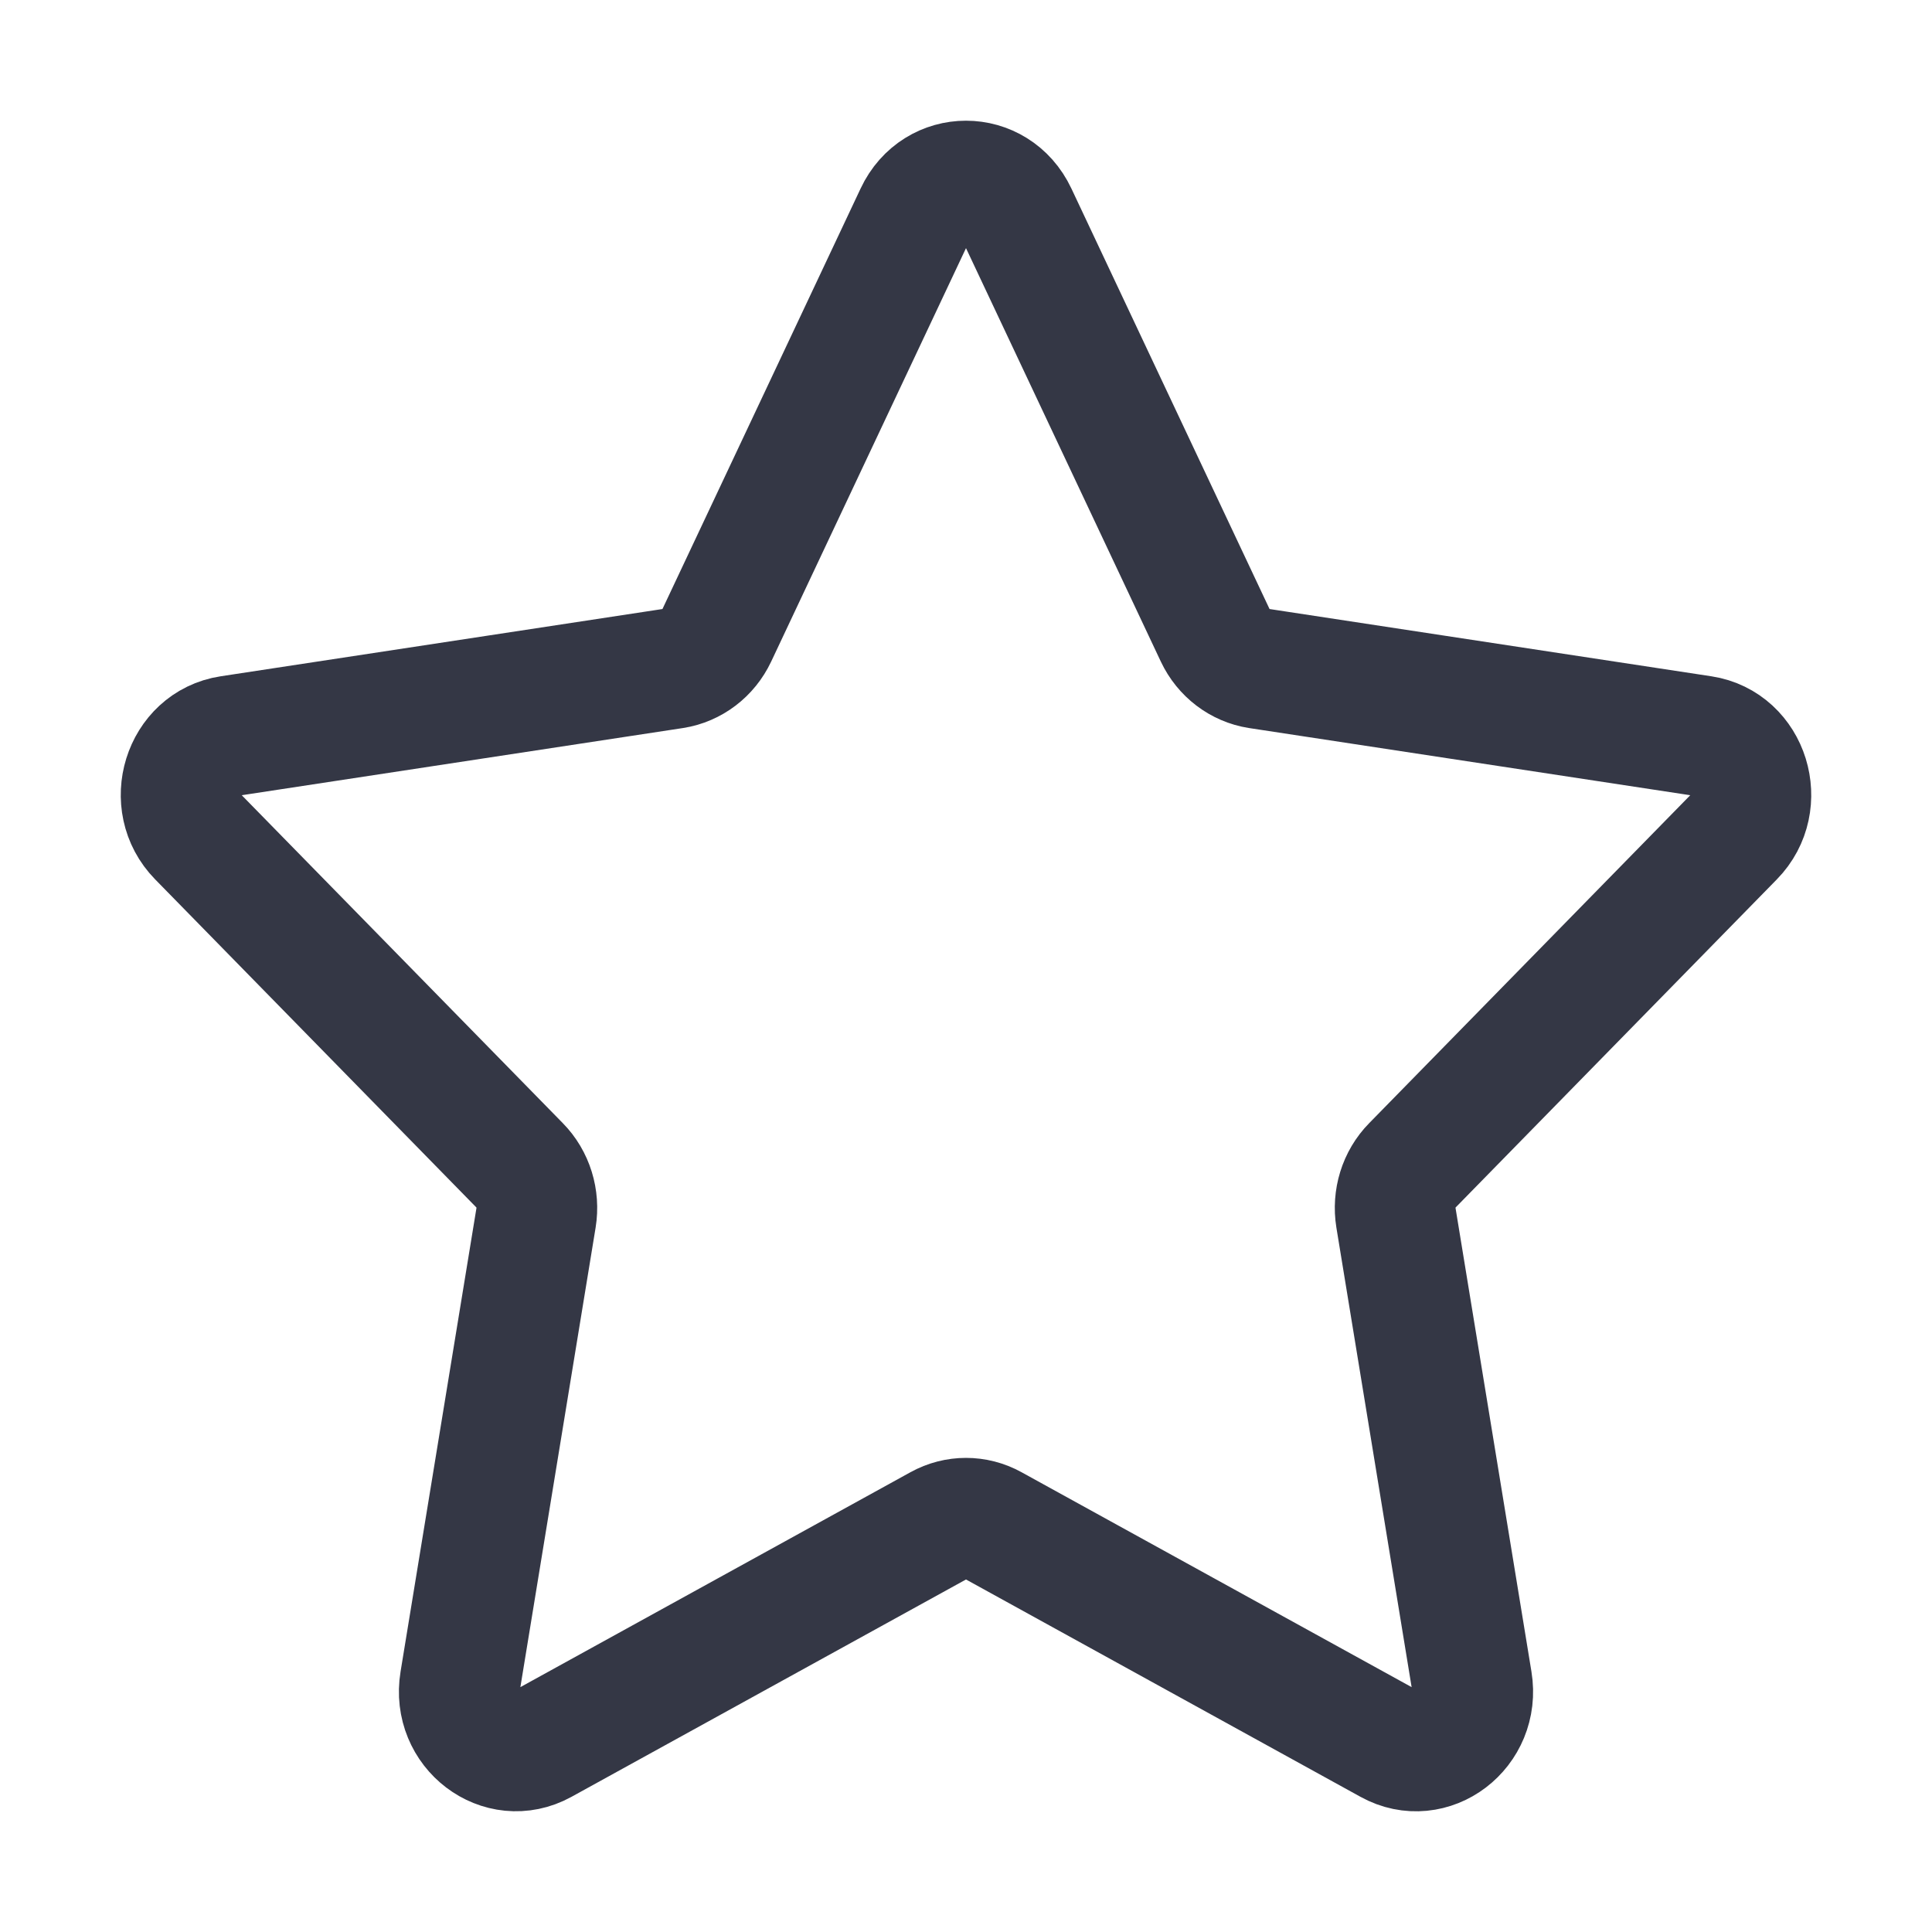 <svg width="18" height="18" viewBox="0 0 18 18" fill="none" xmlns="http://www.w3.org/2000/svg">
<rect width="18" height="18" fill="white"/>
<path d="M9.473 1.996L11.324 5.924C11.401 6.087 11.55 6.2 11.722 6.227L15.86 6.857C16.293 6.923 16.466 7.48 16.152 7.8L13.158 10.858C13.033 10.985 12.977 11.168 13.006 11.347L13.713 15.665C13.787 16.117 13.334 16.462 12.947 16.248L9.246 14.209C9.092 14.124 8.908 14.124 8.754 14.209L5.053 16.248C4.666 16.461 4.213 16.117 4.287 15.665L4.994 11.347C5.023 11.168 4.967 10.985 4.842 10.858L1.848 7.8C1.534 7.48 1.707 6.923 2.14 6.857L6.278 6.227C6.45 6.2 6.599 6.087 6.676 5.924L8.527 1.996C8.72 1.584 9.279 1.584 9.473 1.996Z" stroke="#343745" stroke-width="1.125" stroke-miterlimit="10" stroke-linecap="round" stroke-linejoin="round"/>
</svg>
